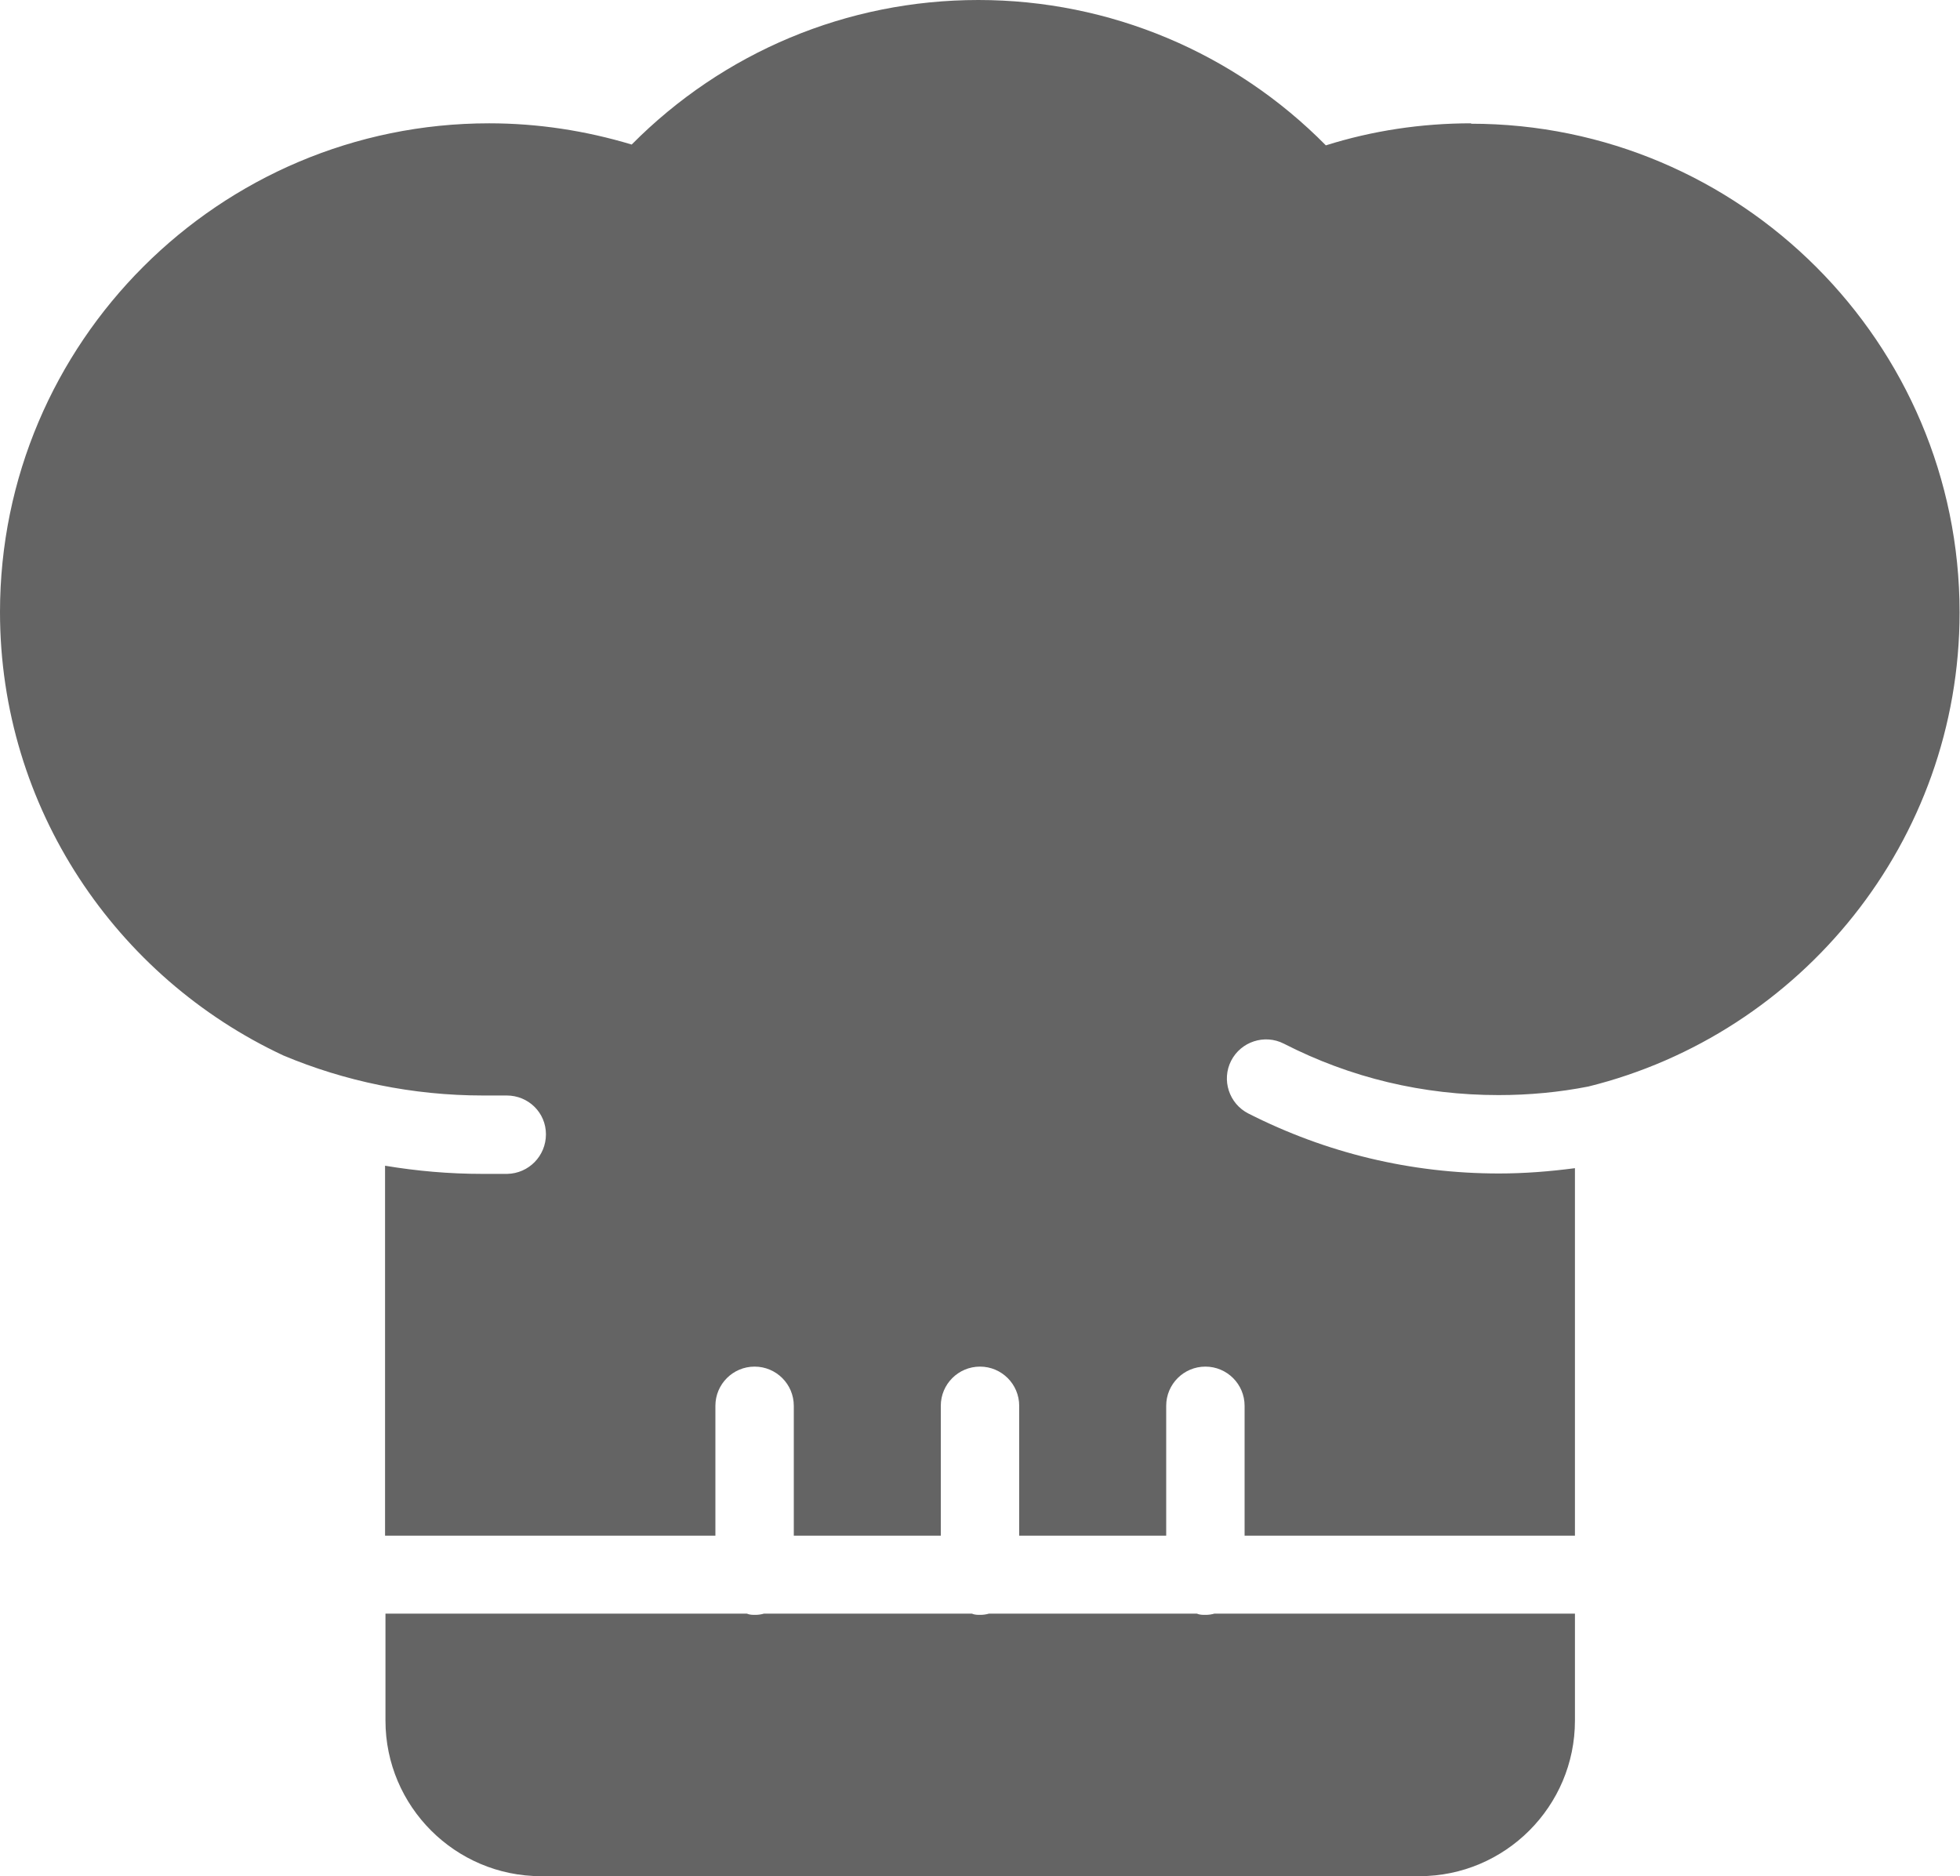 <?xml version="1.0" encoding="UTF-8"?><svg xmlns="http://www.w3.org/2000/svg" viewBox="0 0 48 45.95"><defs><style>.d{fill:#646464;}</style></defs><g id="a"/><g id="b"><g id="c"><g><path class="d" d="M29.52,39.55c-.07,0-.14,0-.21-.03h-5.09c-.07,.02-.14,.03-.21,.03s-.14,0-.21-.03h-5.09c-.07,.02-.14,.03-.21,.03s-.14,0-.21-.03H9.44v2.62c0,2.1,1.71,3.81,3.81,3.81h21.51c2.1,0,3.81-1.71,3.81-3.81v-2.62h-8.83c-.07,.02-.14,.03-.21,.03Z"/><path class="d" d="M36.03,3.02c-1.22,0-2.42,.18-3.56,.54-2.24-2.27-5.29-3.56-8.51-3.56s-6.25,1.28-8.49,3.54c-1.13-.34-2.3-.52-3.49-.52C5.37,3.02,0,8.39,0,14.99c0,4.8,2.85,8.95,6.94,10.86,1.5,.63,3.16,.98,4.89,.98,.03,0,.53,0,.58,0h0c.53,0,.96,.42,.96,.95,0,.53-.42,.96-.95,.97-.03,0-.57,0-.6,0-.82,0-1.61-.07-2.39-.2v9.06h8.09v-3.18c0-.53,.43-.96,.96-.96s.96,.43,.96,.96v3.18h3.6v-3.18c0-.53,.43-.96,.96-.96s.96,.43,.96,.96v3.18h3.6v-3.18c0-.53,.43-.96,.96-.96s.96,.43,.96,.96v3.18h8.09v-9c-.61,.08-1.23,.13-1.86,.13-2.16,0-4.23-.5-6.14-1.47-.47-.24-.66-.82-.42-1.29,.24-.47,.82-.66,1.29-.42,1.64,.84,3.41,1.26,5.26,1.26,.75,0,1.49-.07,2.2-.21,5.21-1.29,9.09-6.01,9.09-11.61,0-6.6-5.37-11.97-11.97-11.97Z"/></g></g></g></svg>